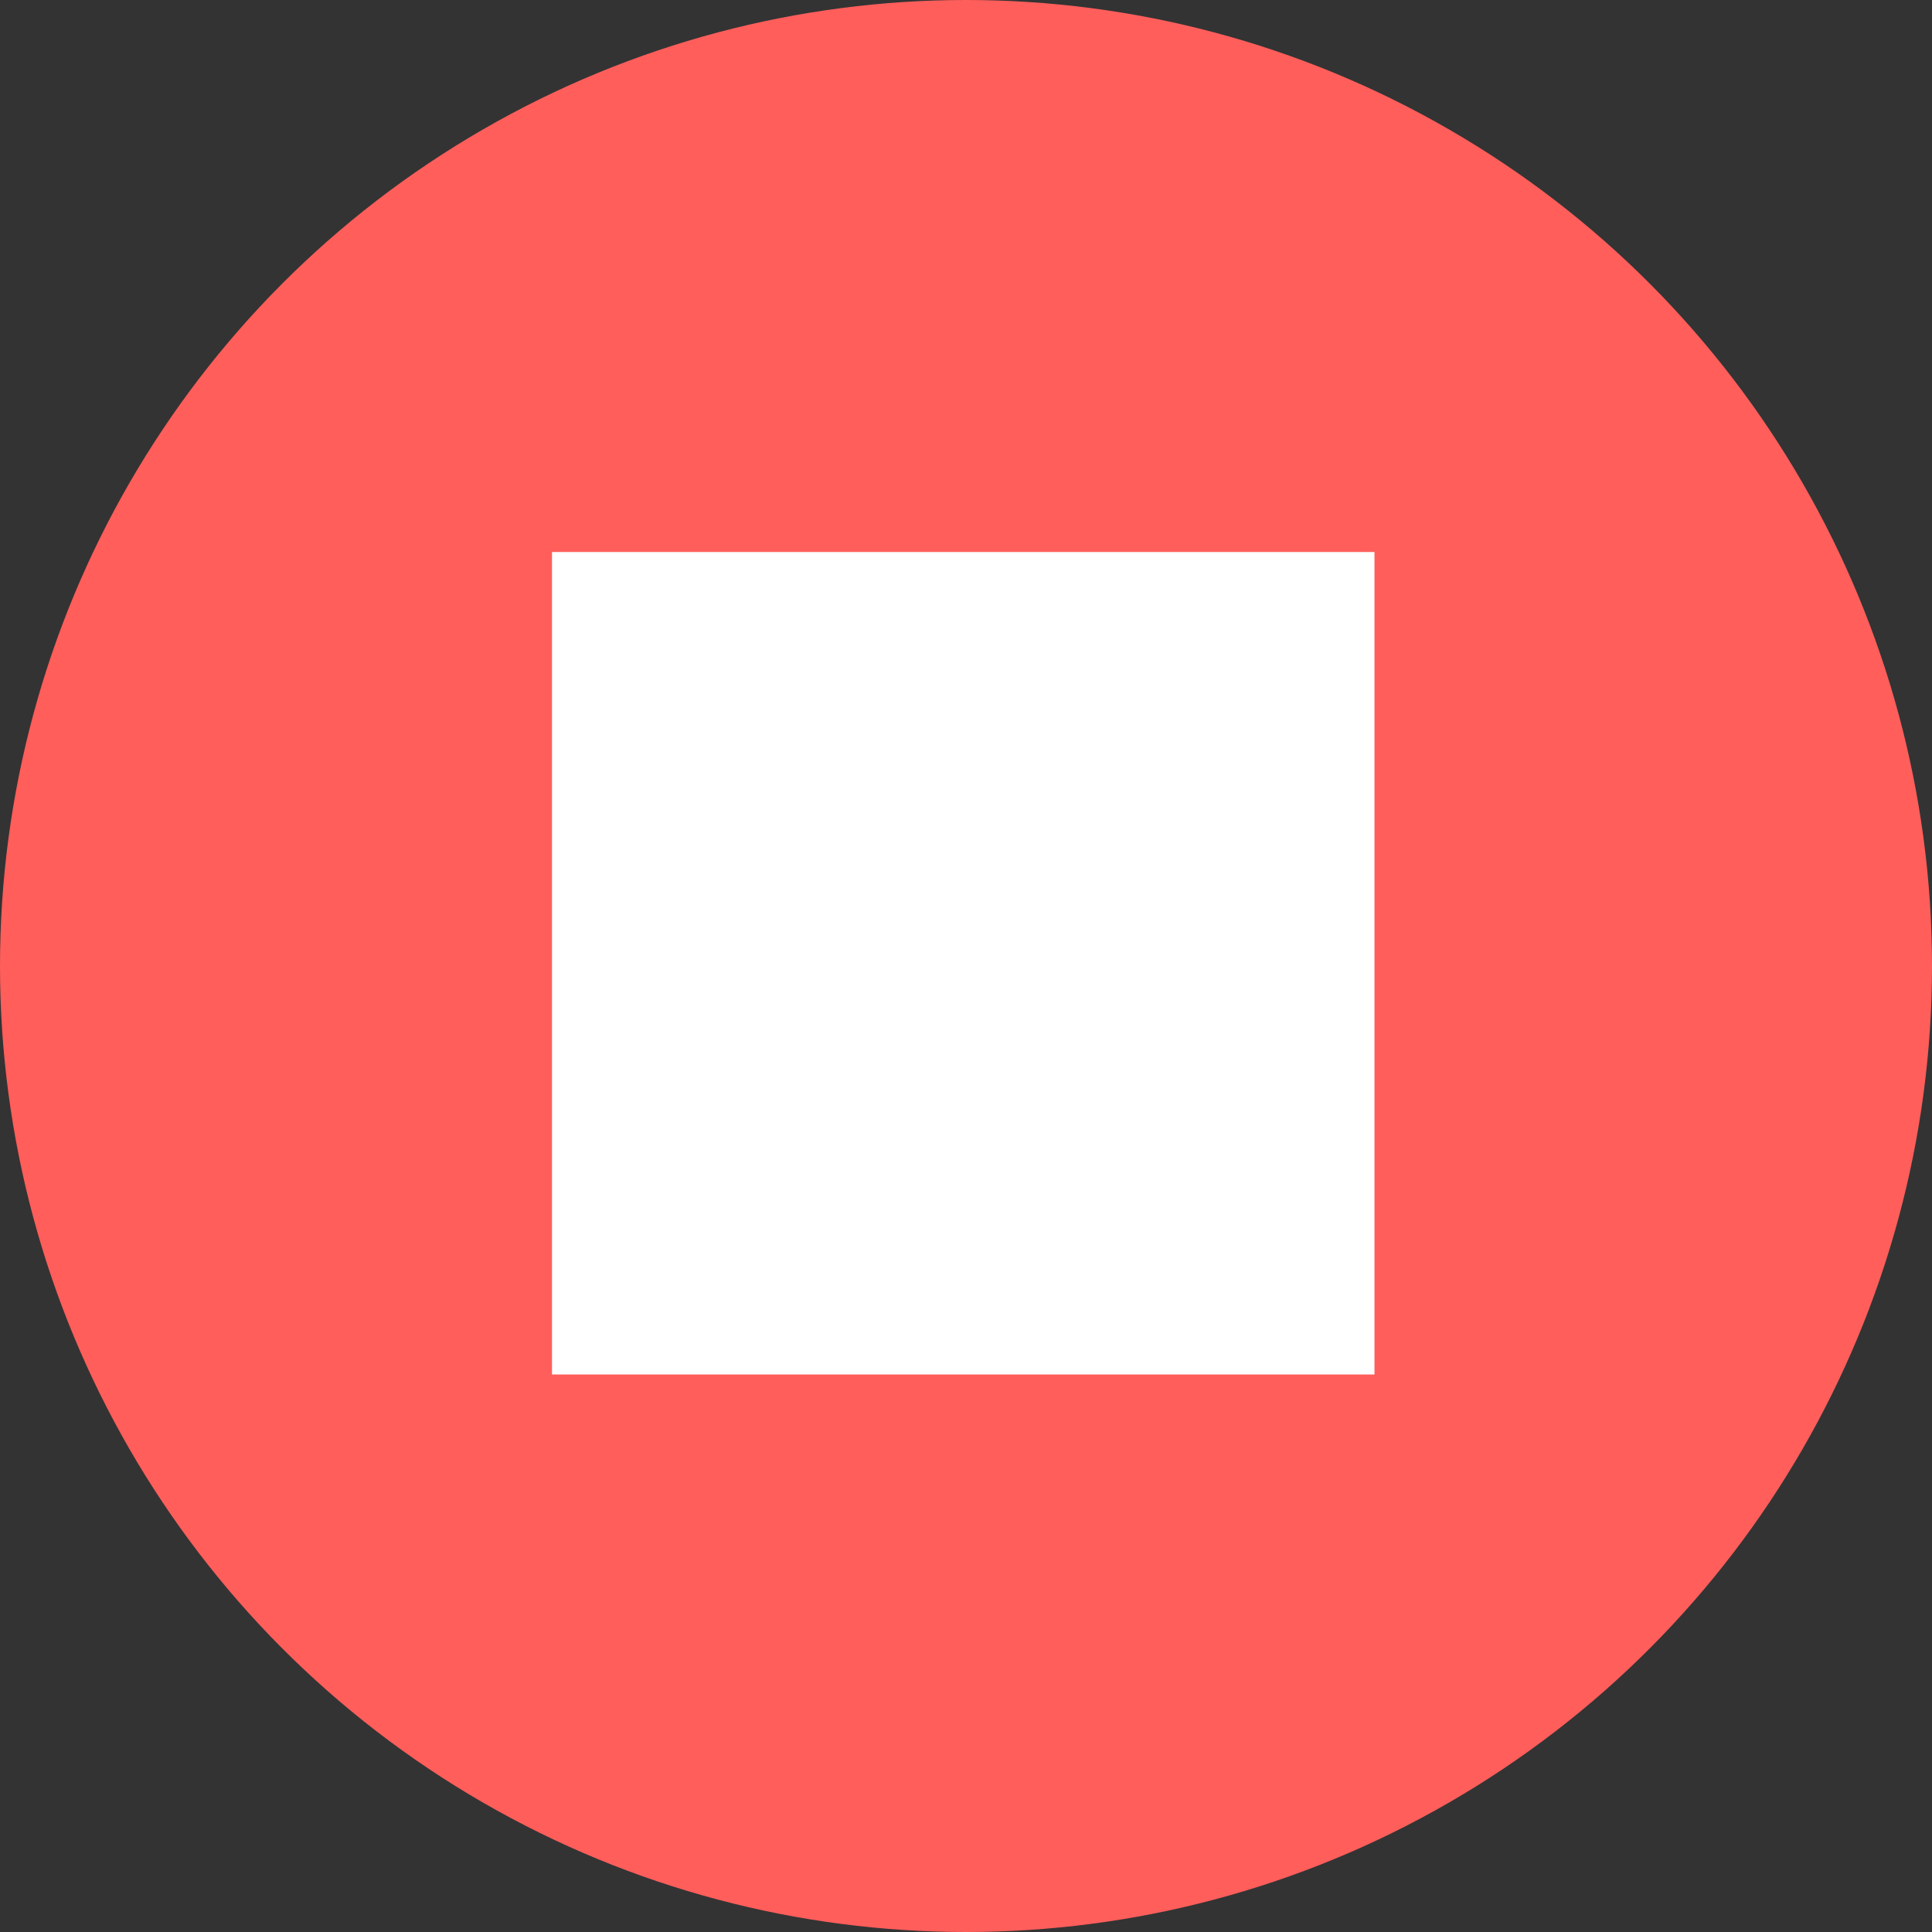 <svg xmlns="http://www.w3.org/2000/svg" xmlns:xlink="http://www.w3.org/1999/xlink" id="Layer_1" x="0" y="0" version="1.1" viewBox="0 0 35 35" xml:space="preserve" style="enable-background:new 0 0 35 35"><rect x="0" y="0" width="35" height="35" fill="#333333" stroke="none"/><style type="text/css">.st0{fill:#ff5e5b}.st1{fill:#fff}</style><circle cx="17.5" cy="17.5" r="17.5" class="st0"/><rect width="14.9" height="14.9" x="10" y="10" class="st1"/></svg>